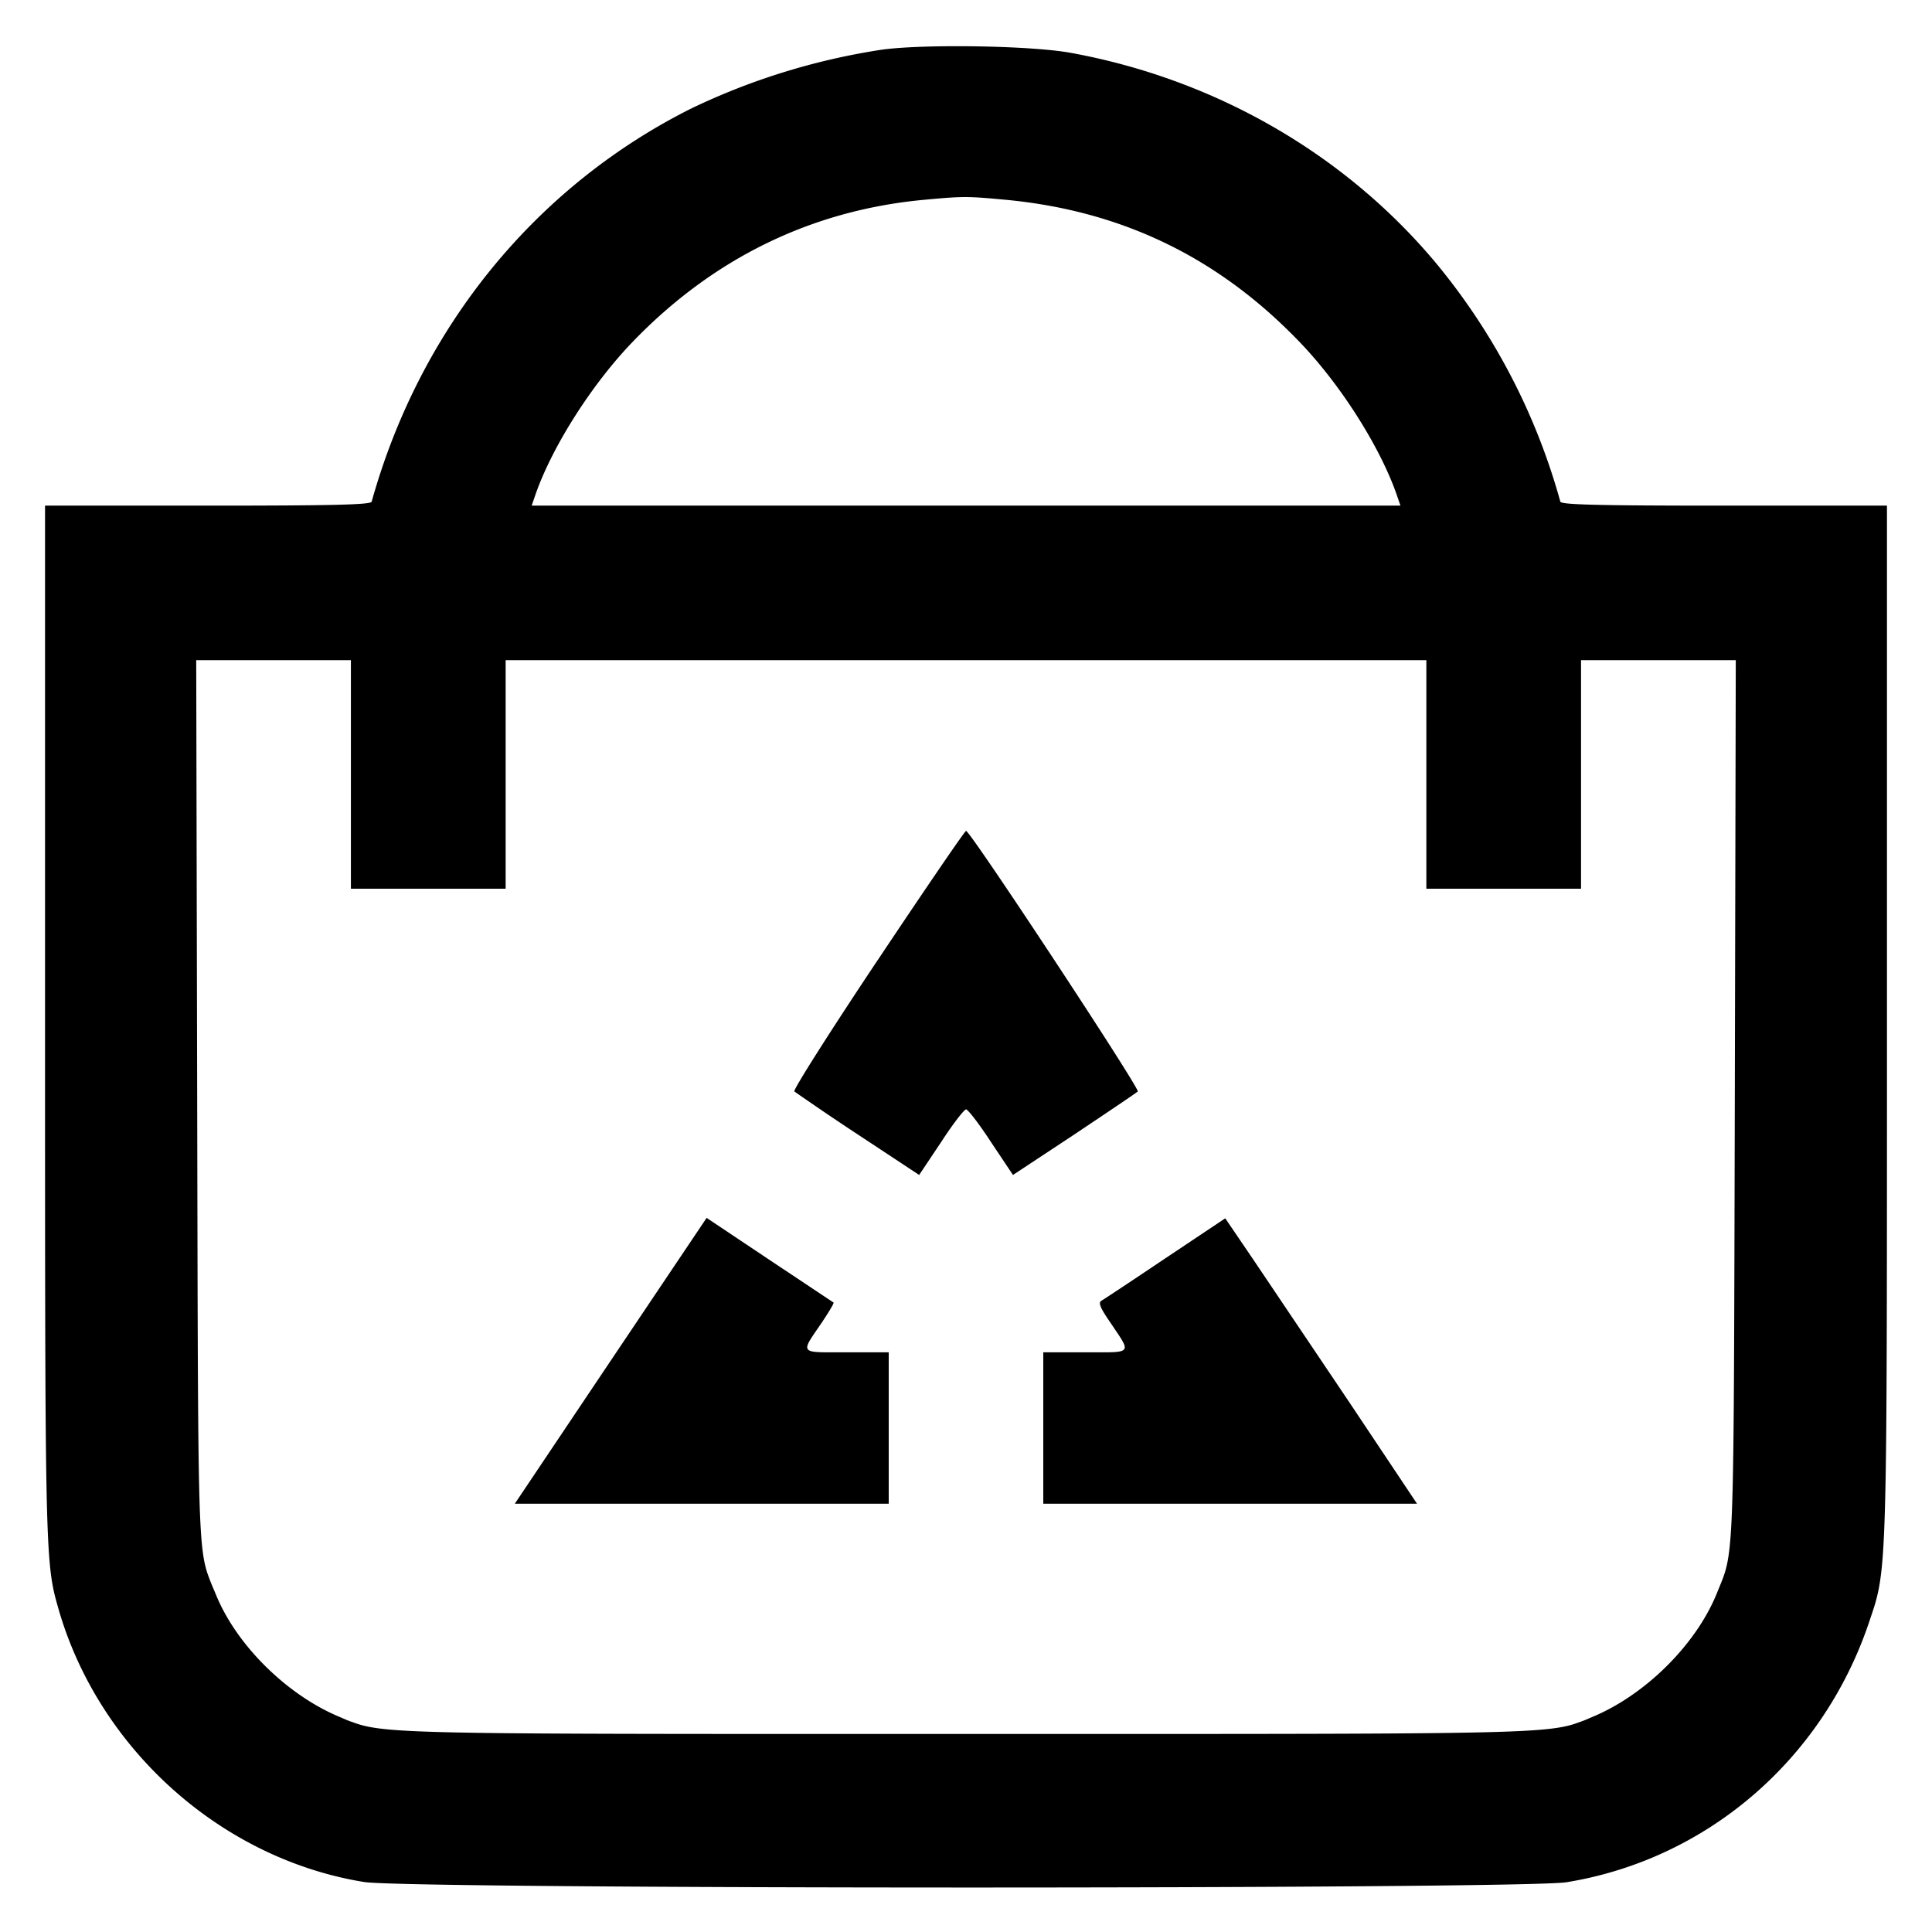 <svg xmlns="http://www.w3.org/2000/svg" width="32" height="32">
    <path style="stroke:none;fill-rule:nonzero;fill:#000;fill-opacity:1" d="M14.598.824c.691-.097 2.472-.07 3.136.051 2.38.434 4.524 1.664 6.036 3.465a10.629 10.629 0 0 1 2.074 3.969c.015.05.605.066 2.715.066h2.695v8.547c0 8.215.004 8.973-.203 9.664-.028.09-.059.18-.094.285-.766 2.274-2.684 3.926-5.012 4.305-.734.117-19.172.117-19.914-.004-2.34-.379-4.355-2.164-5.043-4.457a10.712 10.712 0 0 1-.062-.219c-.18-.668-.18-1.387-.18-9.574V8.375h2.695c2.11 0 2.7-.016 2.715-.066.801-2.871 2.703-5.211 5.285-6.508.996-.48 2.059-.809 3.157-.977ZM5.812 14.72v-3.785H3.25l.016 7.32c.015 6.793.004 7.367.191 7.863.031.086.066.168.113.278.34.851 1.192 1.69 2.075 2.05.074.032.132.059.195.078.535.204 1.152.196 10.16.196 9.008 0 9.625.008 10.16-.196.063-.02.121-.046.195-.078.883-.36 1.73-1.195 2.079-2.05.296-.743.28-.266.3-8.168l.016-7.293h-2.563v3.785h-2.562v-3.785H8.375v3.785ZM16.614 3.305c-.597-.055-.668-.055-1.304.004-1.864.171-3.496.968-4.829 2.351-.671.695-1.324 1.719-1.605 2.512l-.07.203h14.39l-.07-.203c-.281-.793-.934-1.817-1.605-2.512-1.352-1.406-2.961-2.18-4.907-2.355Zm-6.5 19.234 1.59-2.367 1.04.695 1.062.707c.011.012-.082.164-.2.34-.168.246-.261.367-.23.426.031.07.223.058.645.058h.699v2.508H8.527Zm9.192-1.7.988-.66.473.696 1.59 2.363 1.113 1.668H17.28v-2.508h.7c.421 0 .613.012.644-.058.031-.059-.063-.18-.23-.43-.176-.254-.207-.336-.149-.367.04-.023.52-.34 1.059-.703Zm-4.766-4.94c.785-1.176 1.441-2.137 1.461-2.137.07 0 2.887 4.277 2.844 4.316-.024.024-.5.344-1.055.715l-1.012.668-.363-.543c-.195-.3-.383-.543-.414-.543-.031 0-.219.242-.414.543l-.363.543-1.012-.668a45.314 45.314 0 0 1-1.055-.715c-.027-.02.598-1.004 1.383-2.18Zm0 0"/>
</svg>
